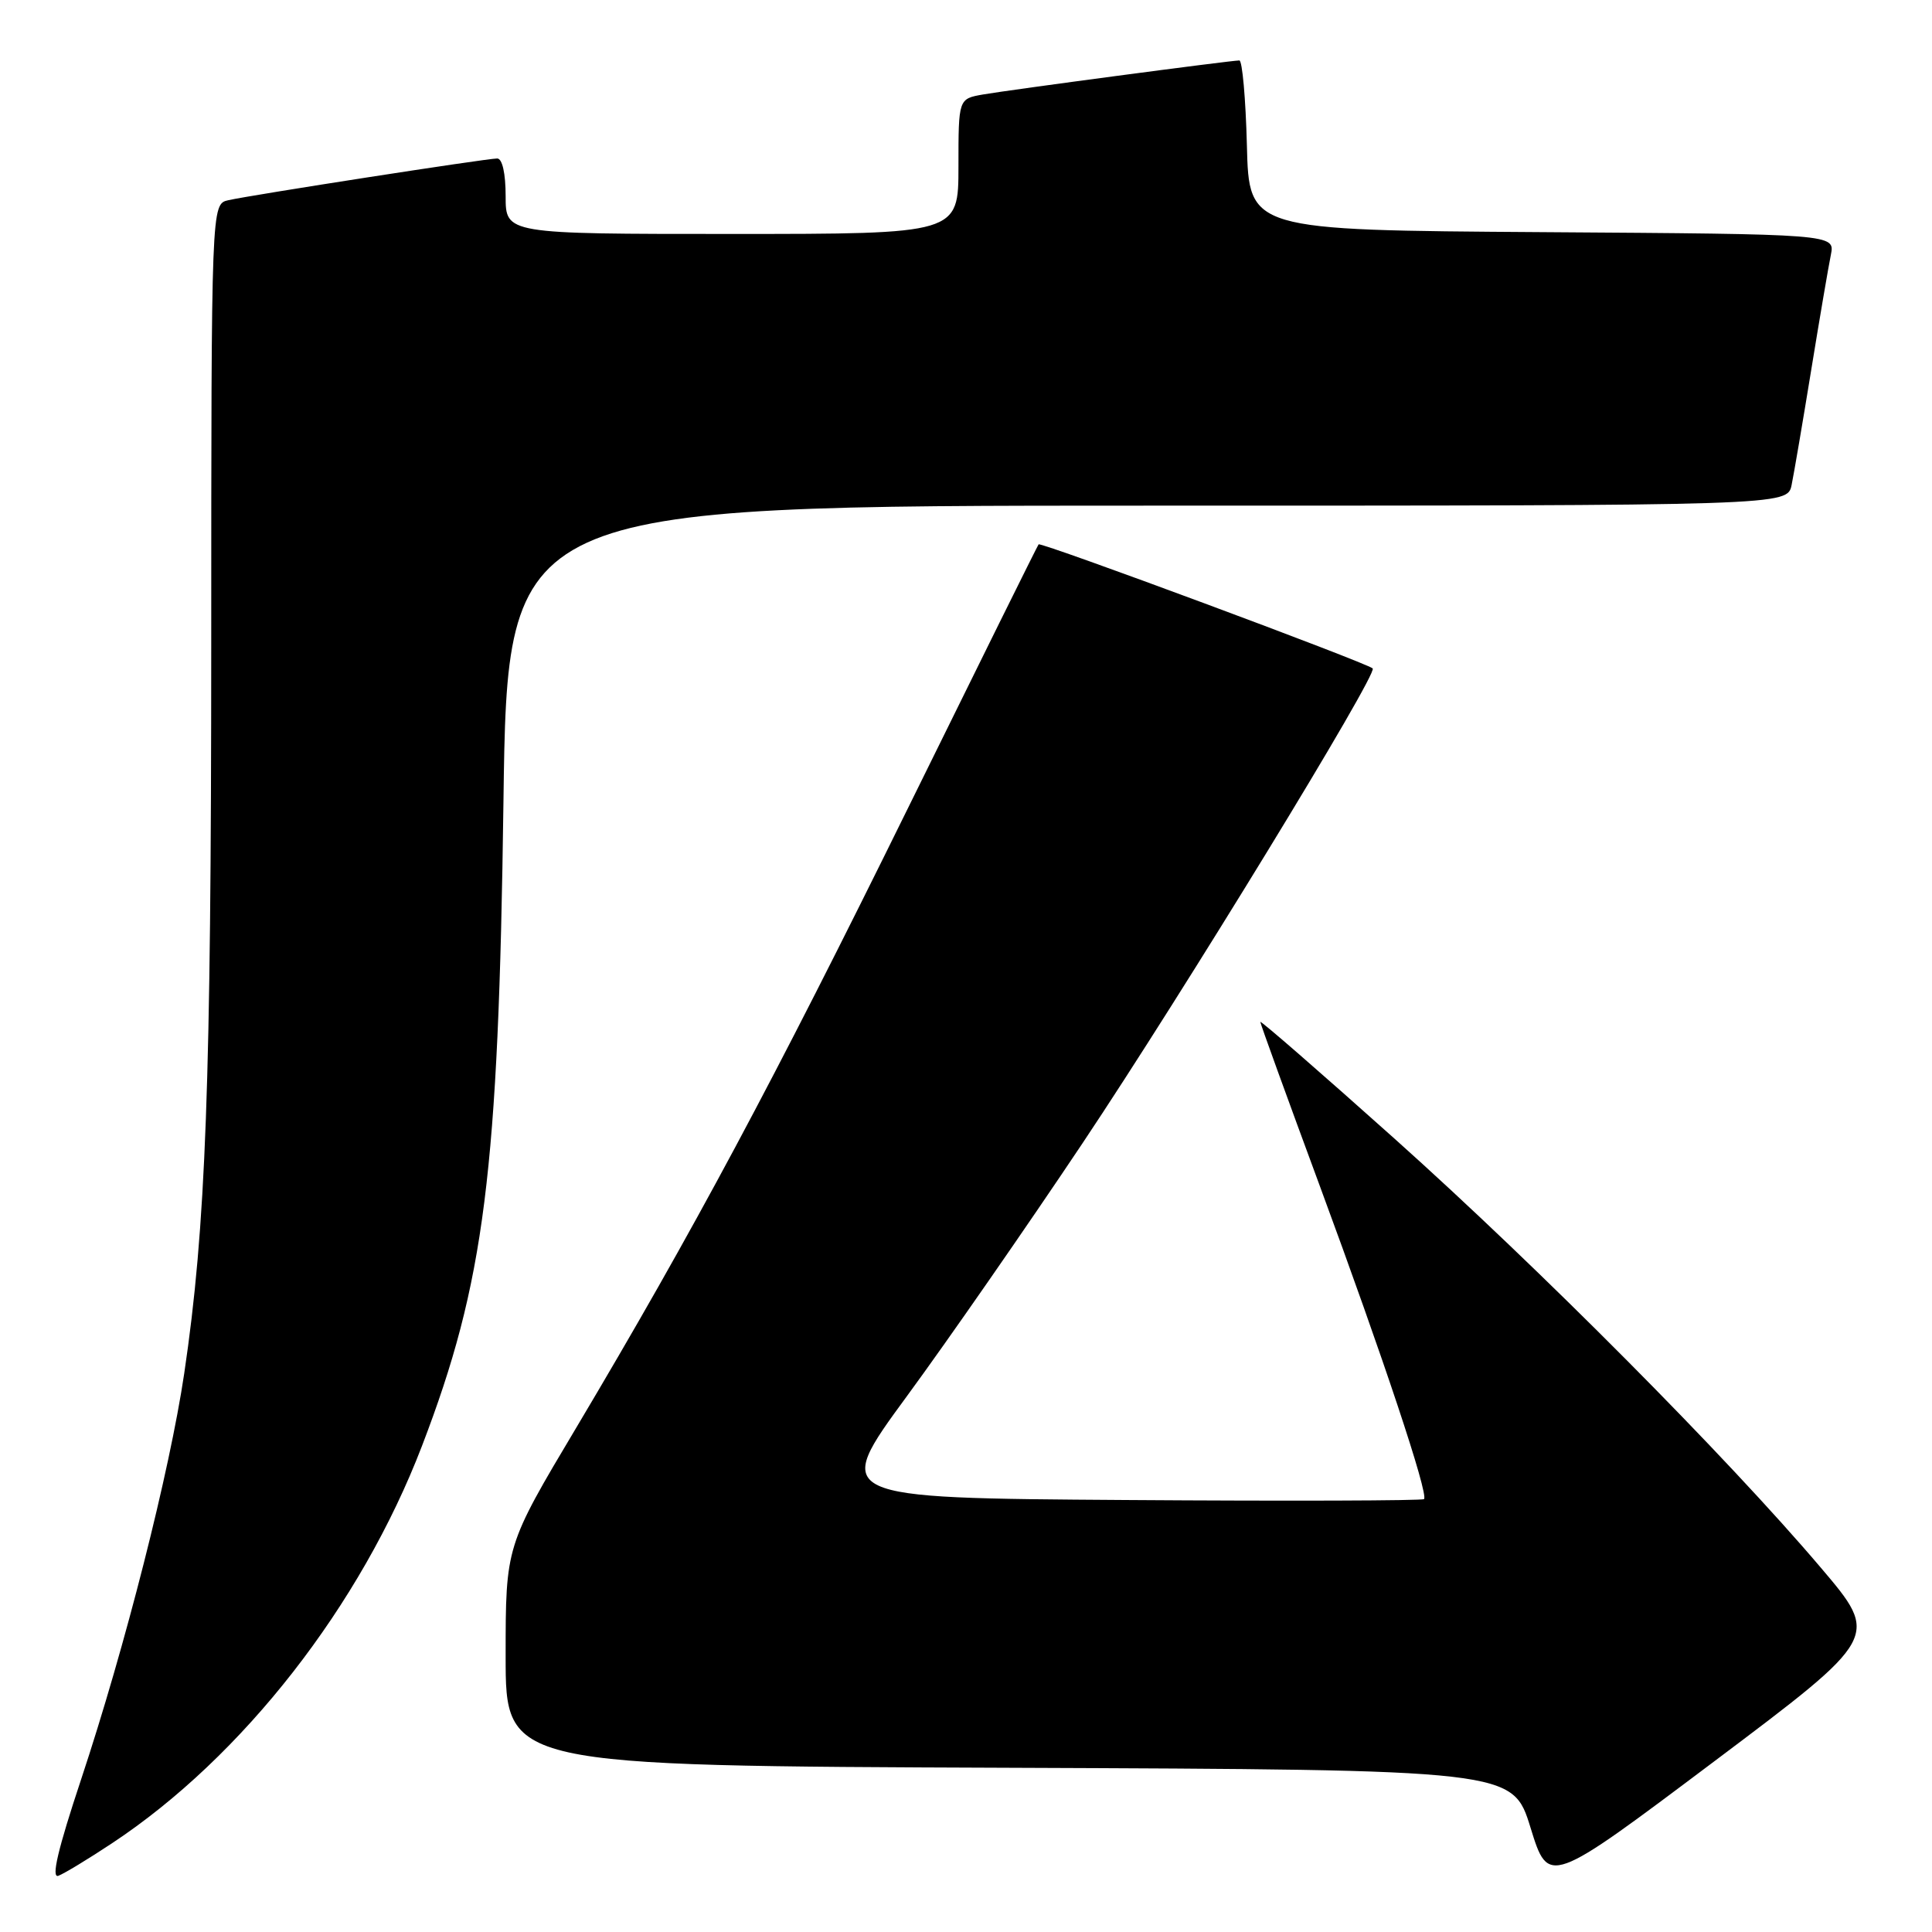 <?xml version="1.0" encoding="UTF-8" standalone="no"?>
<!DOCTYPE svg PUBLIC "-//W3C//DTD SVG 1.1//EN" "http://www.w3.org/Graphics/SVG/1.1/DTD/svg11.dtd" >
<svg xmlns="http://www.w3.org/2000/svg" xmlns:xlink="http://www.w3.org/1999/xlink" version="1.1" viewBox="0 0 256 256">
 <g >
 <path fill="currentColor"
d=" M 241.28 207.74 C 228.80 193.03 203.91 167.99 184.75 150.85 C 174.99 142.12 167.00 135.17 167.00 135.41 C 167.00 135.64 170.55 145.43 174.89 157.17 C 183.29 179.91 189.32 198.01 188.69 198.64 C 188.48 198.85 170.75 198.91 149.29 198.76 C 110.27 198.50 110.27 198.50 120.17 185.00 C 125.62 177.57 136.08 162.50 143.43 151.50 C 156.87 131.38 182.61 89.26 181.89 88.57 C 181.11 87.82 137.90 71.77 137.62 72.13 C 137.46 72.33 129.69 88.03 120.35 107.00 C 102.50 143.26 91.81 163.22 76.35 189.19 C 67.00 204.87 67.00 204.87 67.00 219.43 C 67.00 233.99 67.00 233.99 133.72 234.24 C 200.44 234.50 200.44 234.50 202.81 242.20 C 205.19 249.89 205.19 249.89 227.13 233.40 C 249.07 216.91 249.07 216.91 241.28 207.74 Z  M 14.83 244.25 C 32.15 232.80 47.81 212.73 55.92 191.58 C 64.21 169.95 66.06 155.37 66.71 106.25 C 67.24 67.00 67.24 67.00 152.04 67.00 C 236.84 67.00 236.84 67.00 237.40 64.25 C 237.71 62.74 238.88 55.88 240.00 49.00 C 241.12 42.12 242.29 35.27 242.60 33.76 C 243.15 31.02 243.15 31.02 204.33 30.76 C 165.50 30.50 165.50 30.50 165.22 19.25 C 165.06 13.06 164.61 8.00 164.22 8.01 C 163.03 8.02 133.75 11.91 130.25 12.52 C 127.00 13.09 127.00 13.09 127.00 22.05 C 127.00 31.00 127.00 31.00 97.00 31.00 C 67.00 31.00 67.00 31.00 67.00 26.00 C 67.00 22.98 66.56 21.00 65.88 21.00 C 64.47 21.00 33.28 25.84 30.25 26.53 C 28.00 27.04 28.00 27.04 27.99 85.27 C 27.98 143.79 27.29 162.55 24.41 181.99 C 22.48 195.00 16.58 218.21 10.74 235.80 C 7.67 245.04 6.75 248.93 7.74 248.55 C 8.52 248.25 11.71 246.32 14.83 244.25 Z "/>
</g>
</svg>
